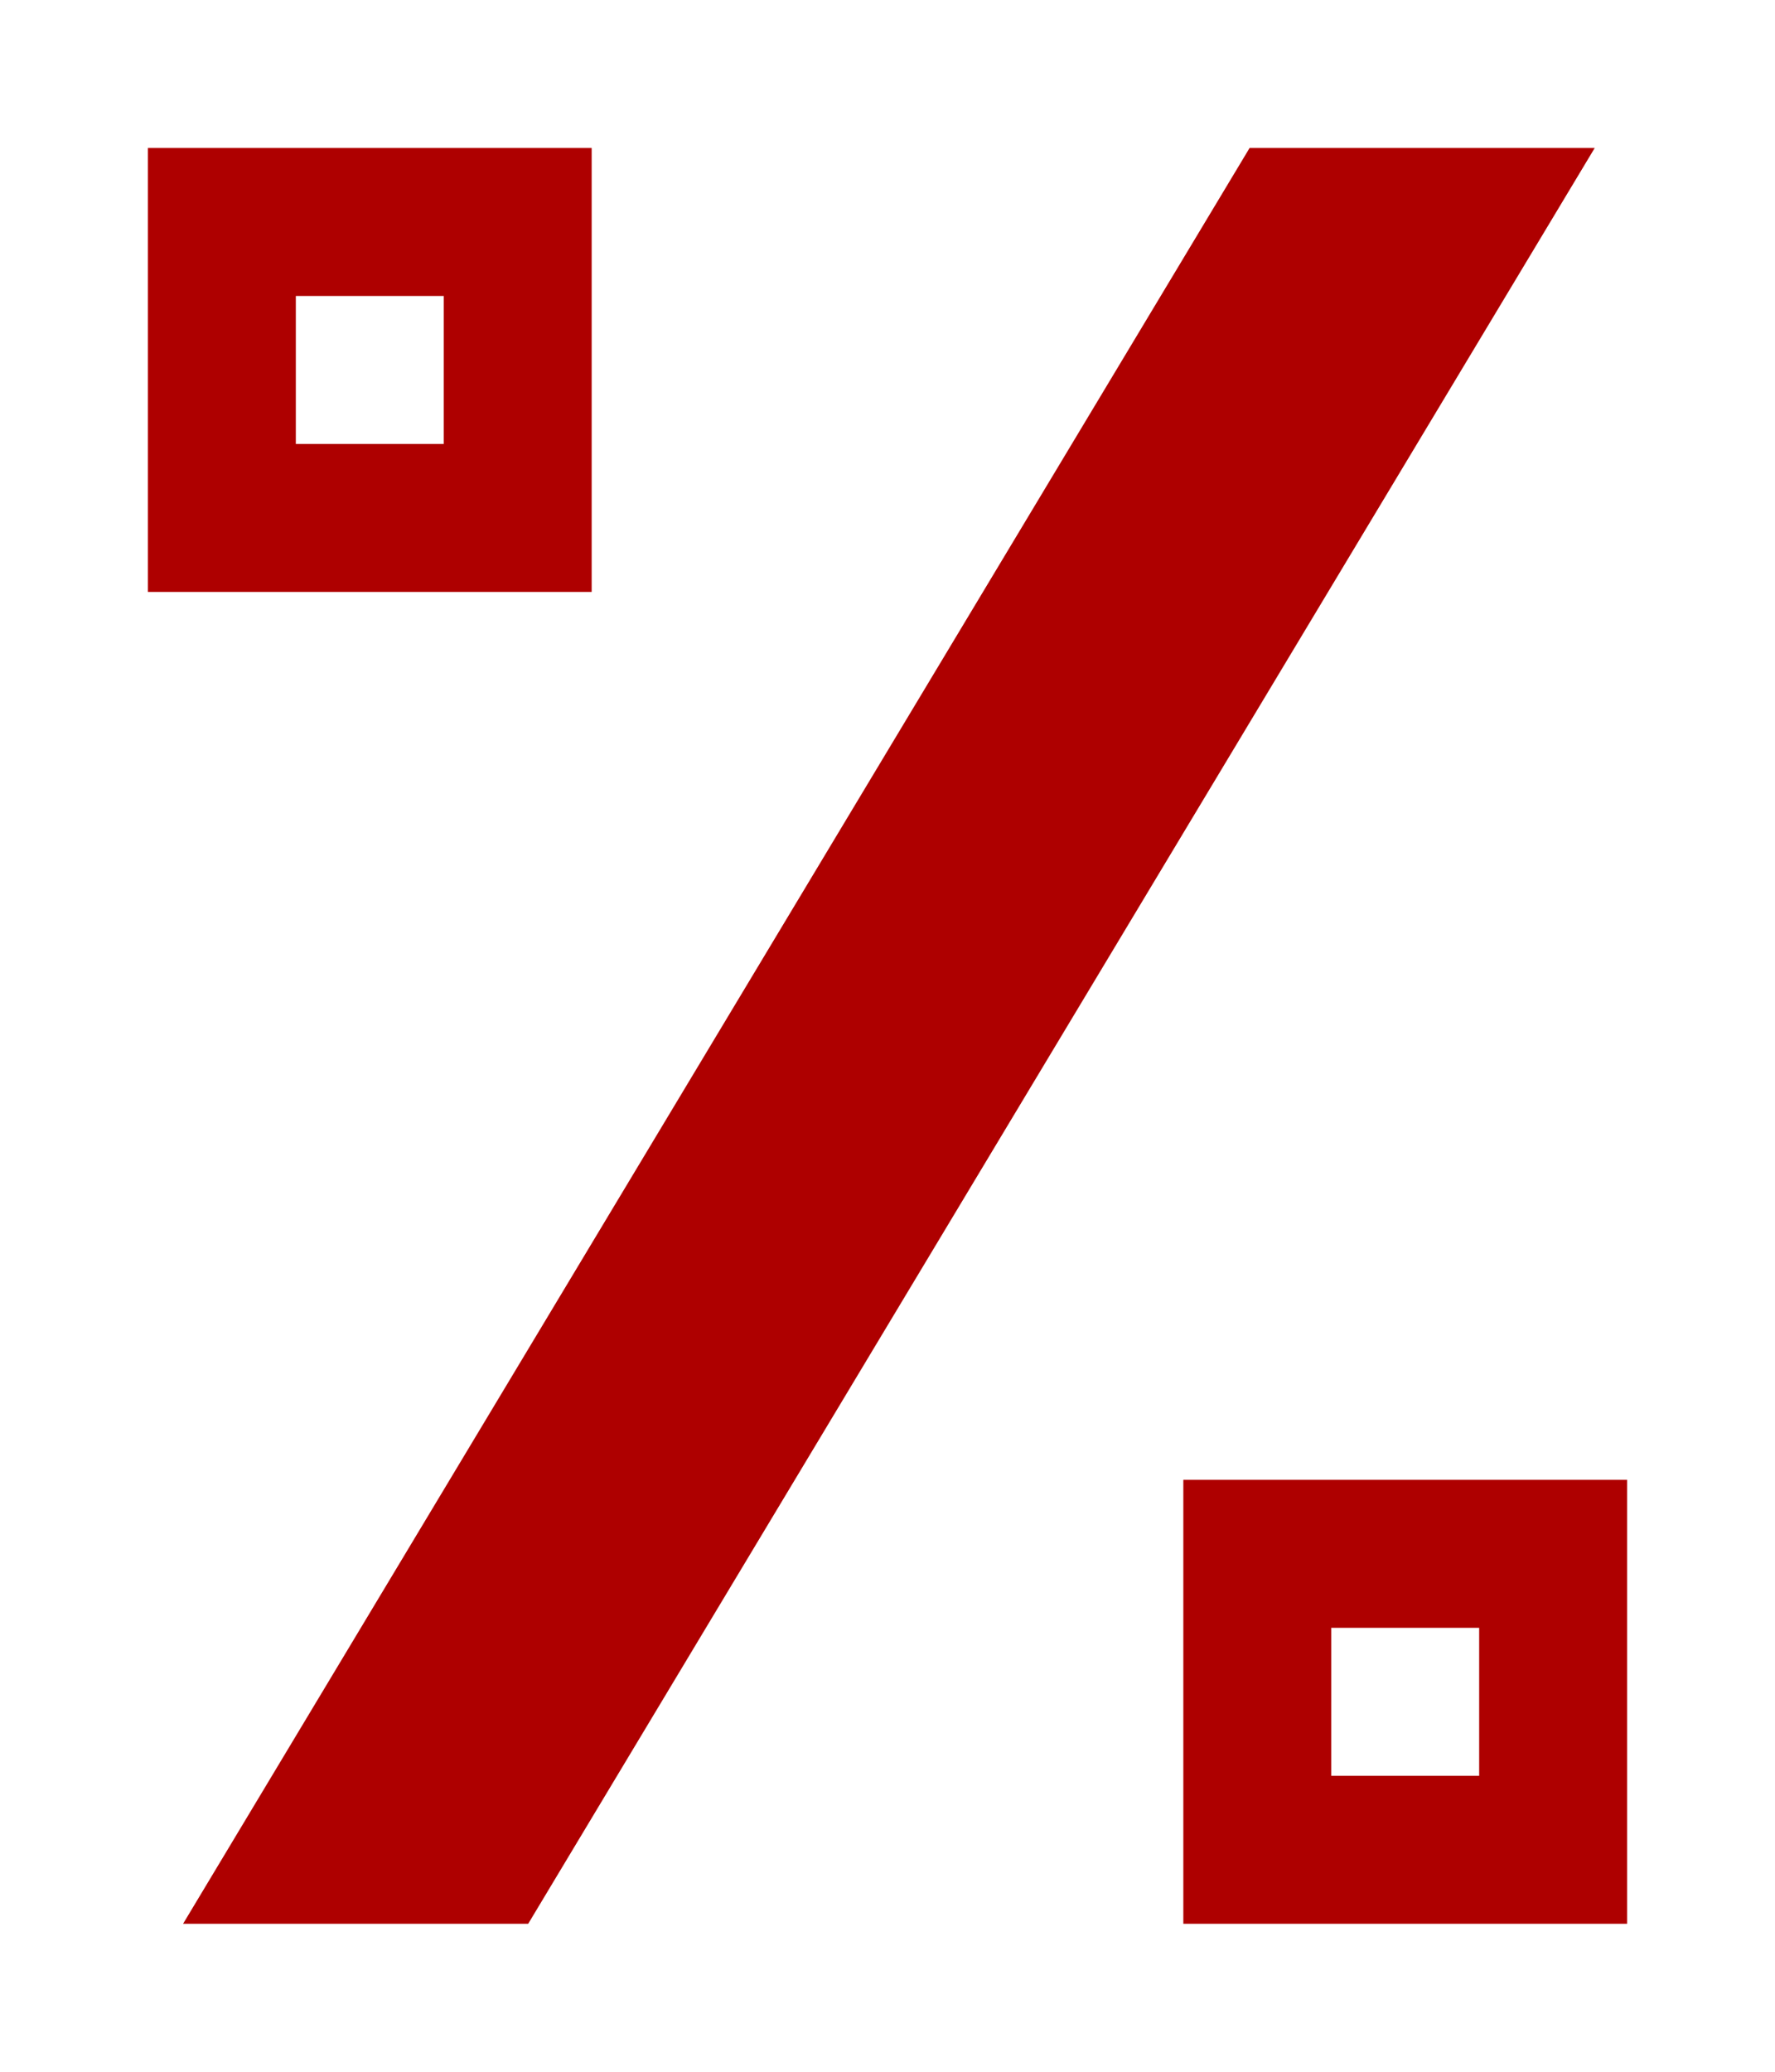 <?xml version="1.0" encoding="UTF-8"?>
<svg width="384px" height="448px" viewBox="0 0 384 448" version="1.1" xmlns="http://www.w3.org/2000/svg" xmlns:xlink="http://www.w3.org/1999/xlink">
    <title>U+0025 - Percent Sign</title>
    <g id="Glyphs" stroke="none" stroke-width="1" fill="none" fill-rule="evenodd">
        <g id="U+0025---Percent-Sign" fill="#AE0000">
            <path d="M345,32 L114.269,416 L39.605,416 L270.335,32 L345,32 Z M256,320 L352,320 L352,416 L256,416 L256,320 Z M320,352 L288,352 L287.999,384 L319.999,384 L320,352 Z M32,32 L128,32 L128,128 L32,128 L32,32 Z M96,64 L64,64 L63.999,96 L95.999,96 L96,64 Z" id="Shape"></path>
        </g>
    </g>
</svg>